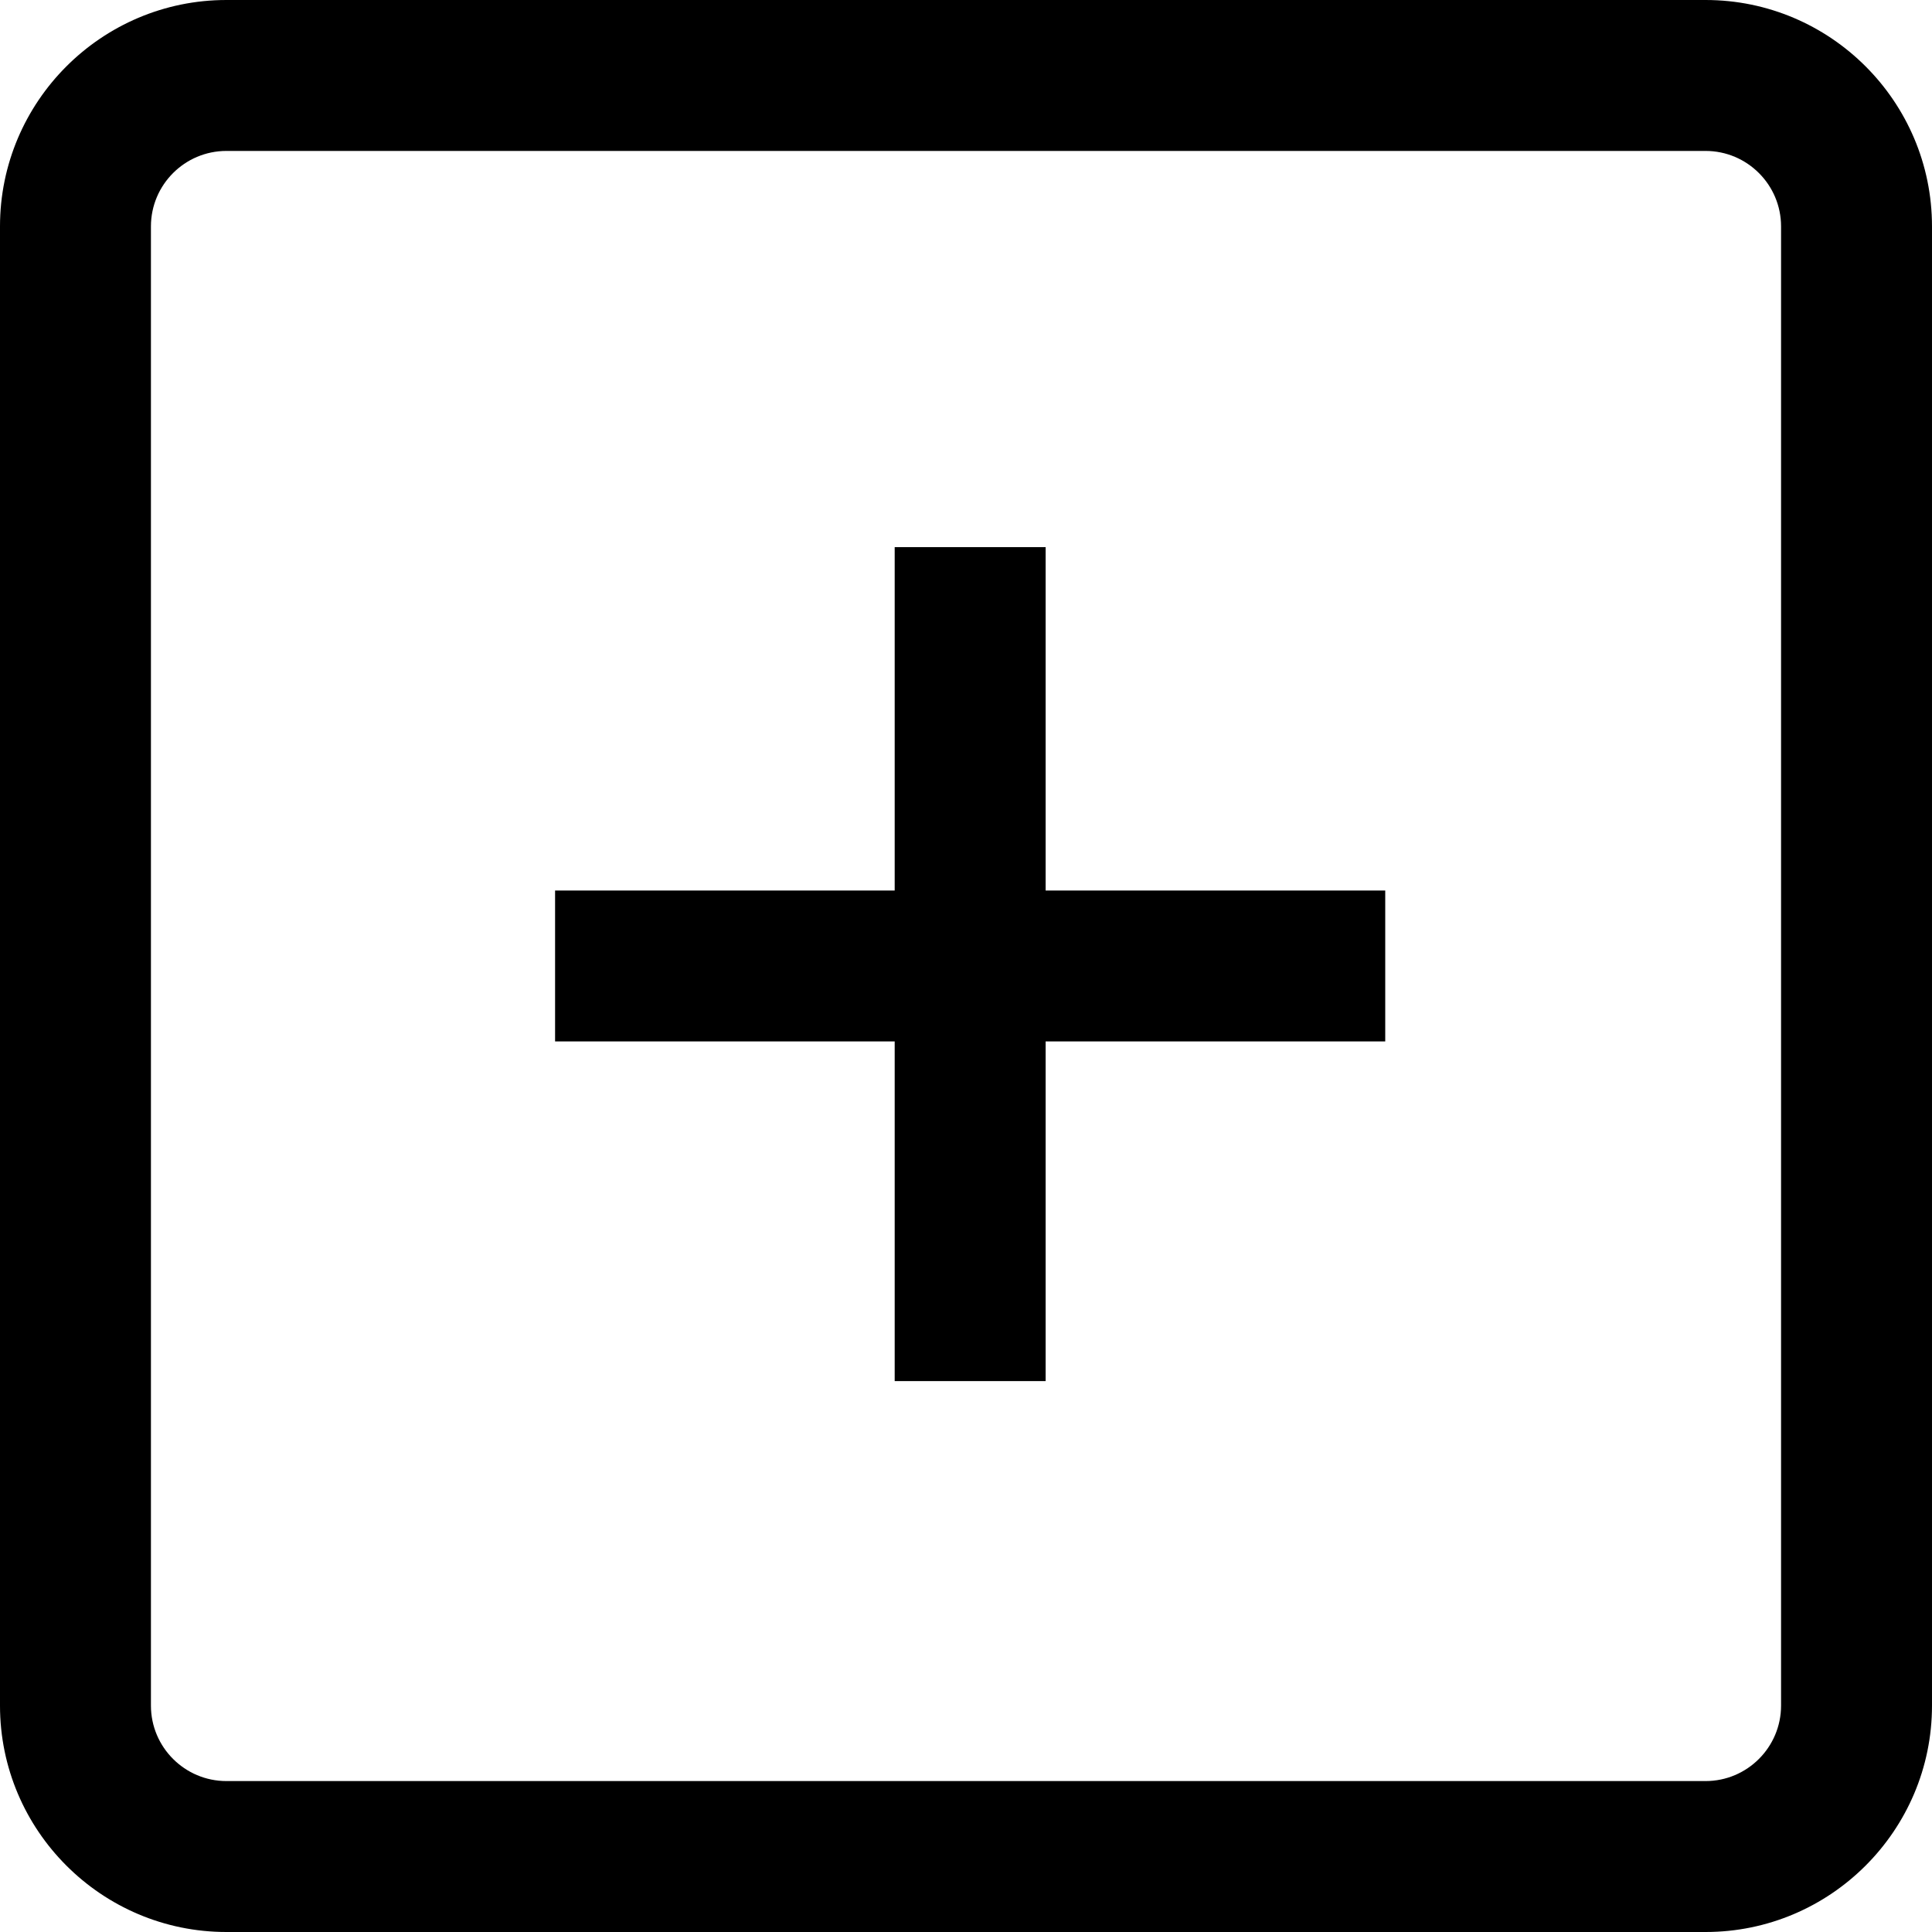 <svg id="Layer_1" enable-background="new 0 0 512 512" height="512" viewBox="0 0 512 512" width="512" xmlns="http://www.w3.org/2000/svg"><path d="m277.102 236h90v39.982h-90v90.018h-40v-90.018h-90v-39.982h90v-91h40zm234.898-176v392c0 33.084-26.916 60-60 60h-392c-33.084 0-60-26.916-60-60v-392c0-33.084 26.916-60 60-60h392c33.084 0 60 26.916 60 60zm-40 0c0-11.028-8.972-20-20-20h-392c-11.028 0-20 8.972-20 20v392c0 11.028 8.972 20 20 20h392c11.028 0 20-8.972 20-20z"/></svg>